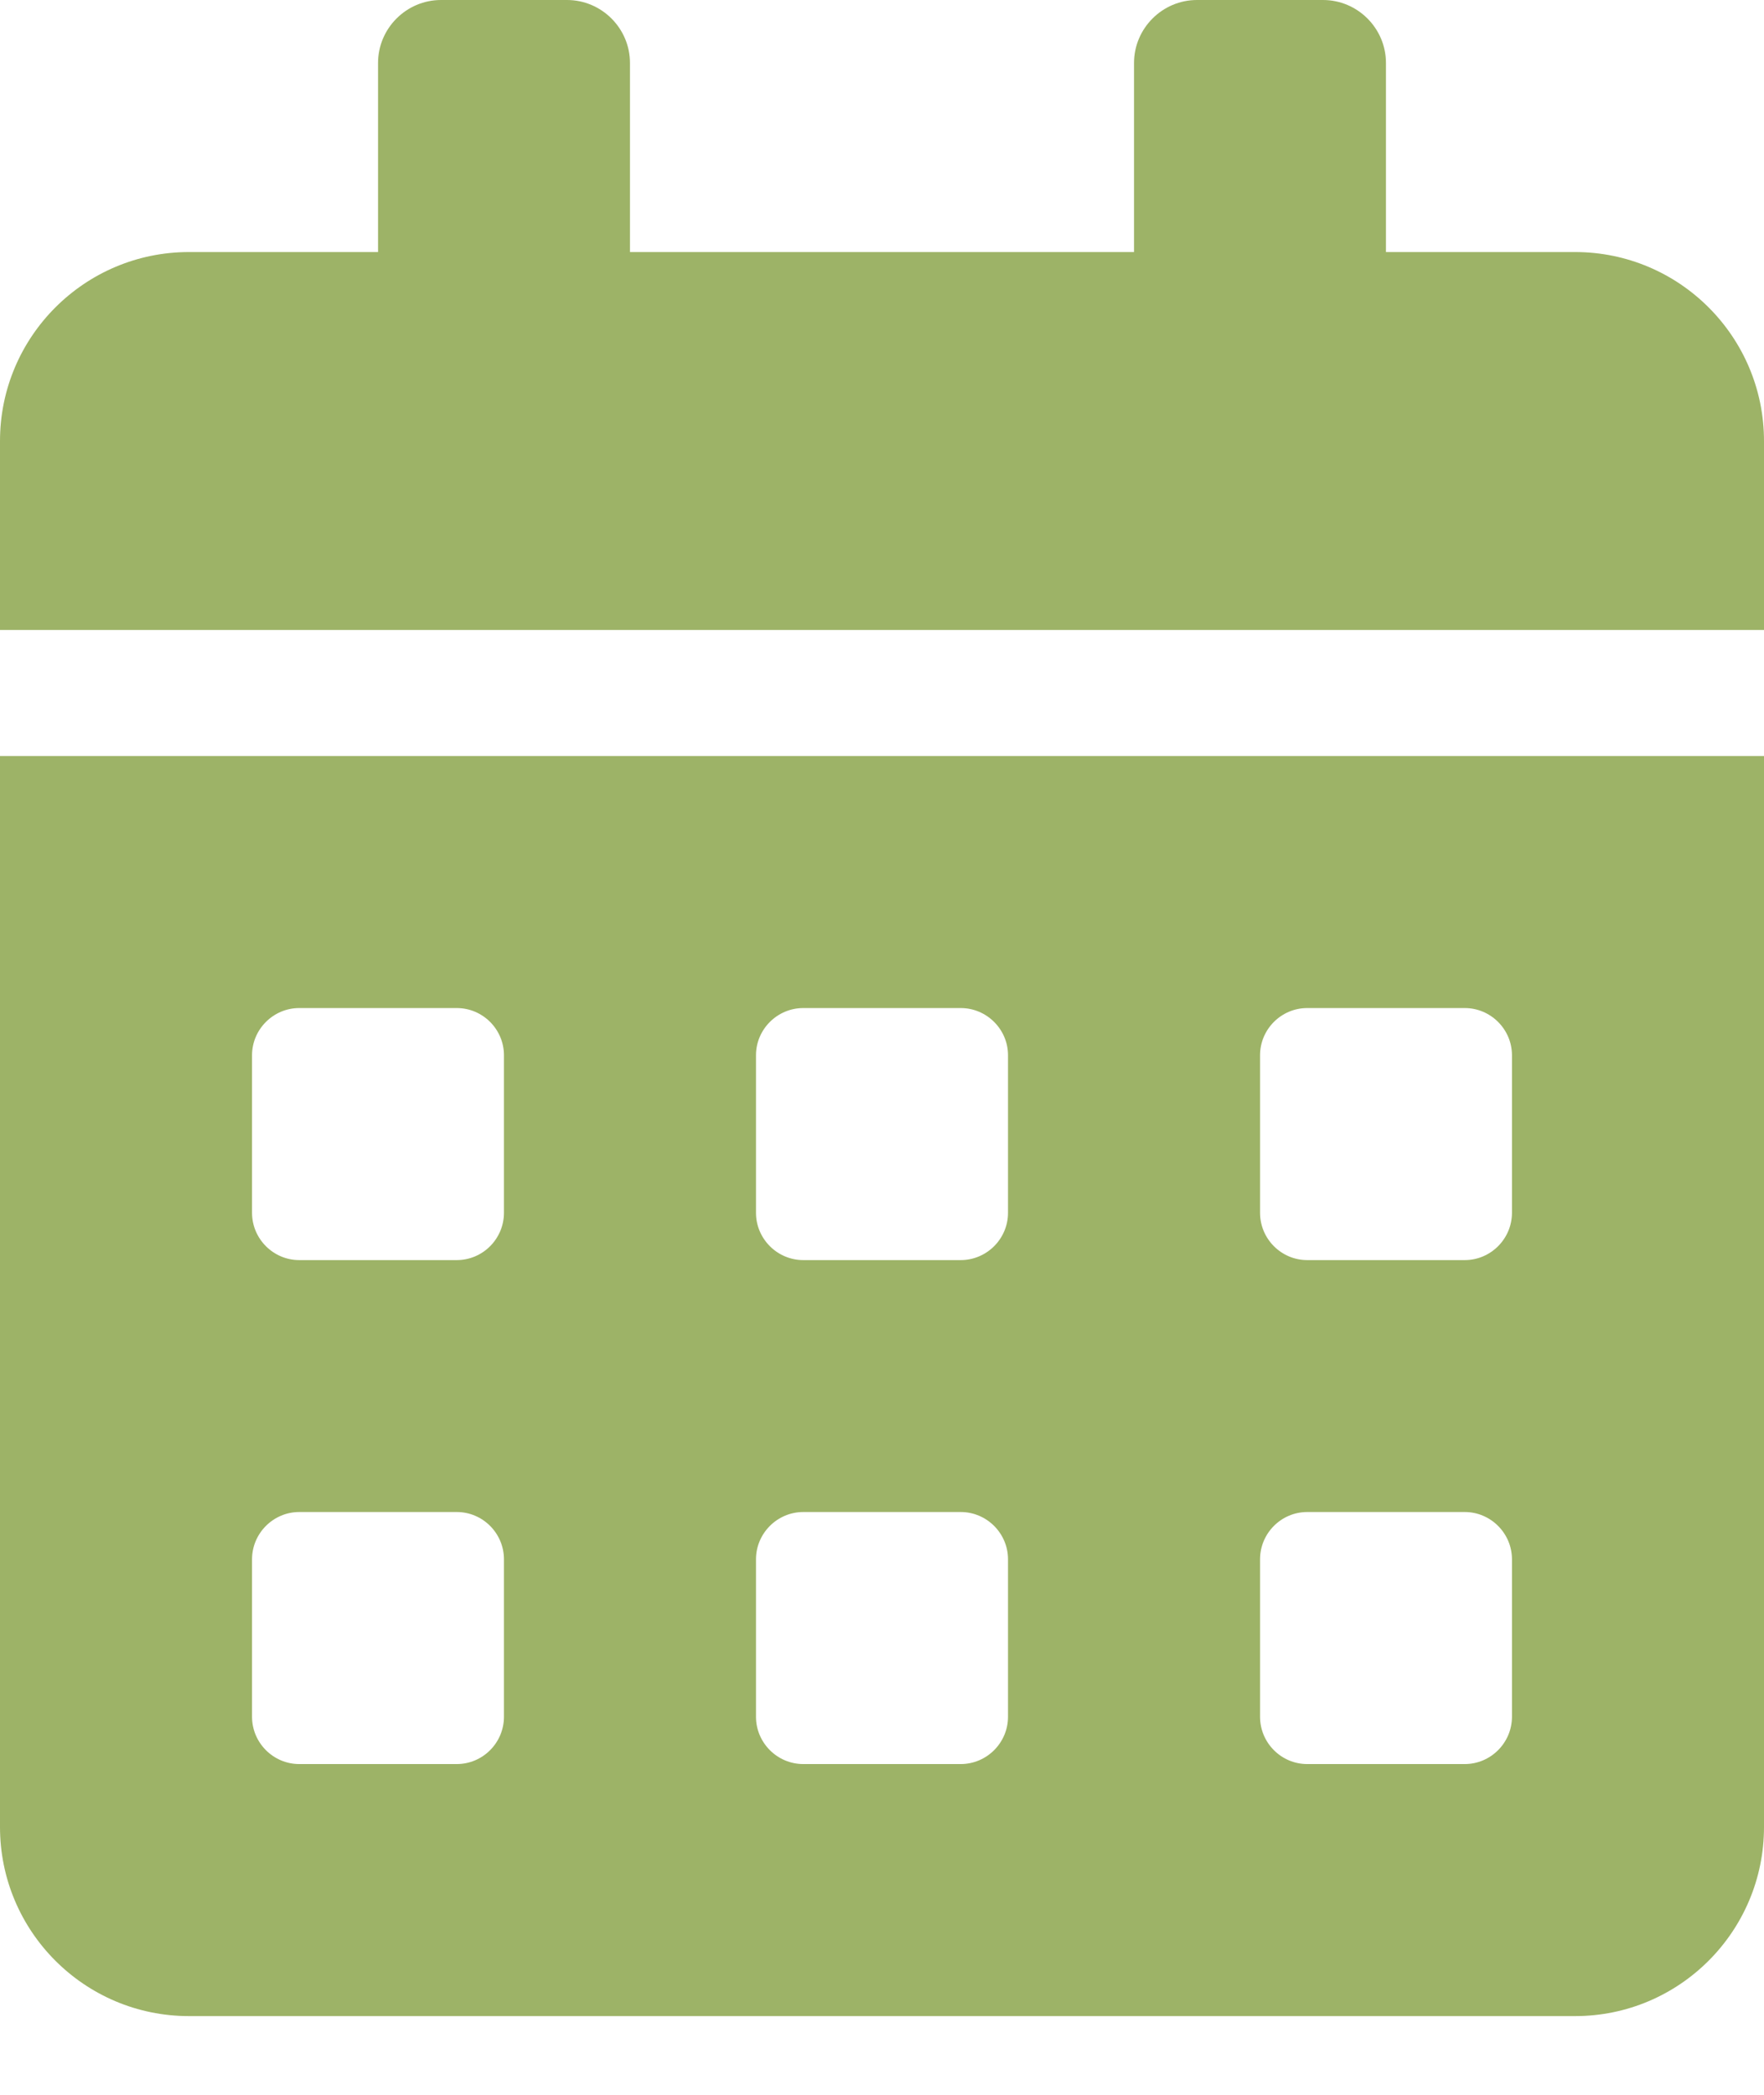 <svg width="16" height="19" viewBox="0 0 16 19" fill="none" xmlns="http://www.w3.org/2000/svg">
<path d="M0 16.571C0 17.518 0.768 18.286 1.714 18.286H14.286C15.232 18.286 16 17.518 16 16.571V6.857H0V16.571ZM11.429 9.571C11.429 9.336 11.621 9.143 11.857 9.143H13.286C13.521 9.143 13.714 9.336 13.714 9.571V11C13.714 11.236 13.521 11.429 13.286 11.429H11.857C11.621 11.429 11.429 11.236 11.429 11V9.571ZM11.429 14.143C11.429 13.907 11.621 13.714 11.857 13.714H13.286C13.521 13.714 13.714 13.907 13.714 14.143V15.571C13.714 15.807 13.521 16 13.286 16H11.857C11.621 16 11.429 15.807 11.429 15.571V14.143ZM6.857 9.571C6.857 9.336 7.05 9.143 7.286 9.143H8.714C8.95 9.143 9.143 9.336 9.143 9.571V11C9.143 11.236 8.95 11.429 8.714 11.429H7.286C7.05 11.429 6.857 11.236 6.857 11V9.571ZM6.857 14.143C6.857 13.907 7.05 13.714 7.286 13.714H8.714C8.95 13.714 9.143 13.907 9.143 14.143V15.571C9.143 15.807 8.95 16 8.714 16H7.286C7.05 16 6.857 15.807 6.857 15.571V14.143ZM2.286 9.571C2.286 9.336 2.479 9.143 2.714 9.143H4.143C4.379 9.143 4.571 9.336 4.571 9.571V11C4.571 11.236 4.379 11.429 4.143 11.429H2.714C2.479 11.429 2.286 11.236 2.286 11V9.571ZM2.286 14.143C2.286 13.907 2.479 13.714 2.714 13.714H4.143C4.379 13.714 4.571 13.907 4.571 14.143V15.571C4.571 15.807 4.379 16 4.143 16H2.714C2.479 16 2.286 15.807 2.286 15.571V14.143ZM14.286 2.286H12.571V0.571C12.571 0.257 12.314 0 12 0H10.857C10.543 0 10.286 0.257 10.286 0.571V2.286H5.714V0.571C5.714 0.257 5.457 0 5.143 0H4C3.686 0 3.429 0.257 3.429 0.571V2.286H1.714C0.768 2.286 0 3.054 0 4V5.714H16V4C16 3.054 15.232 2.286 14.286 2.286Z" fill="#9DB367"/>
</svg>

